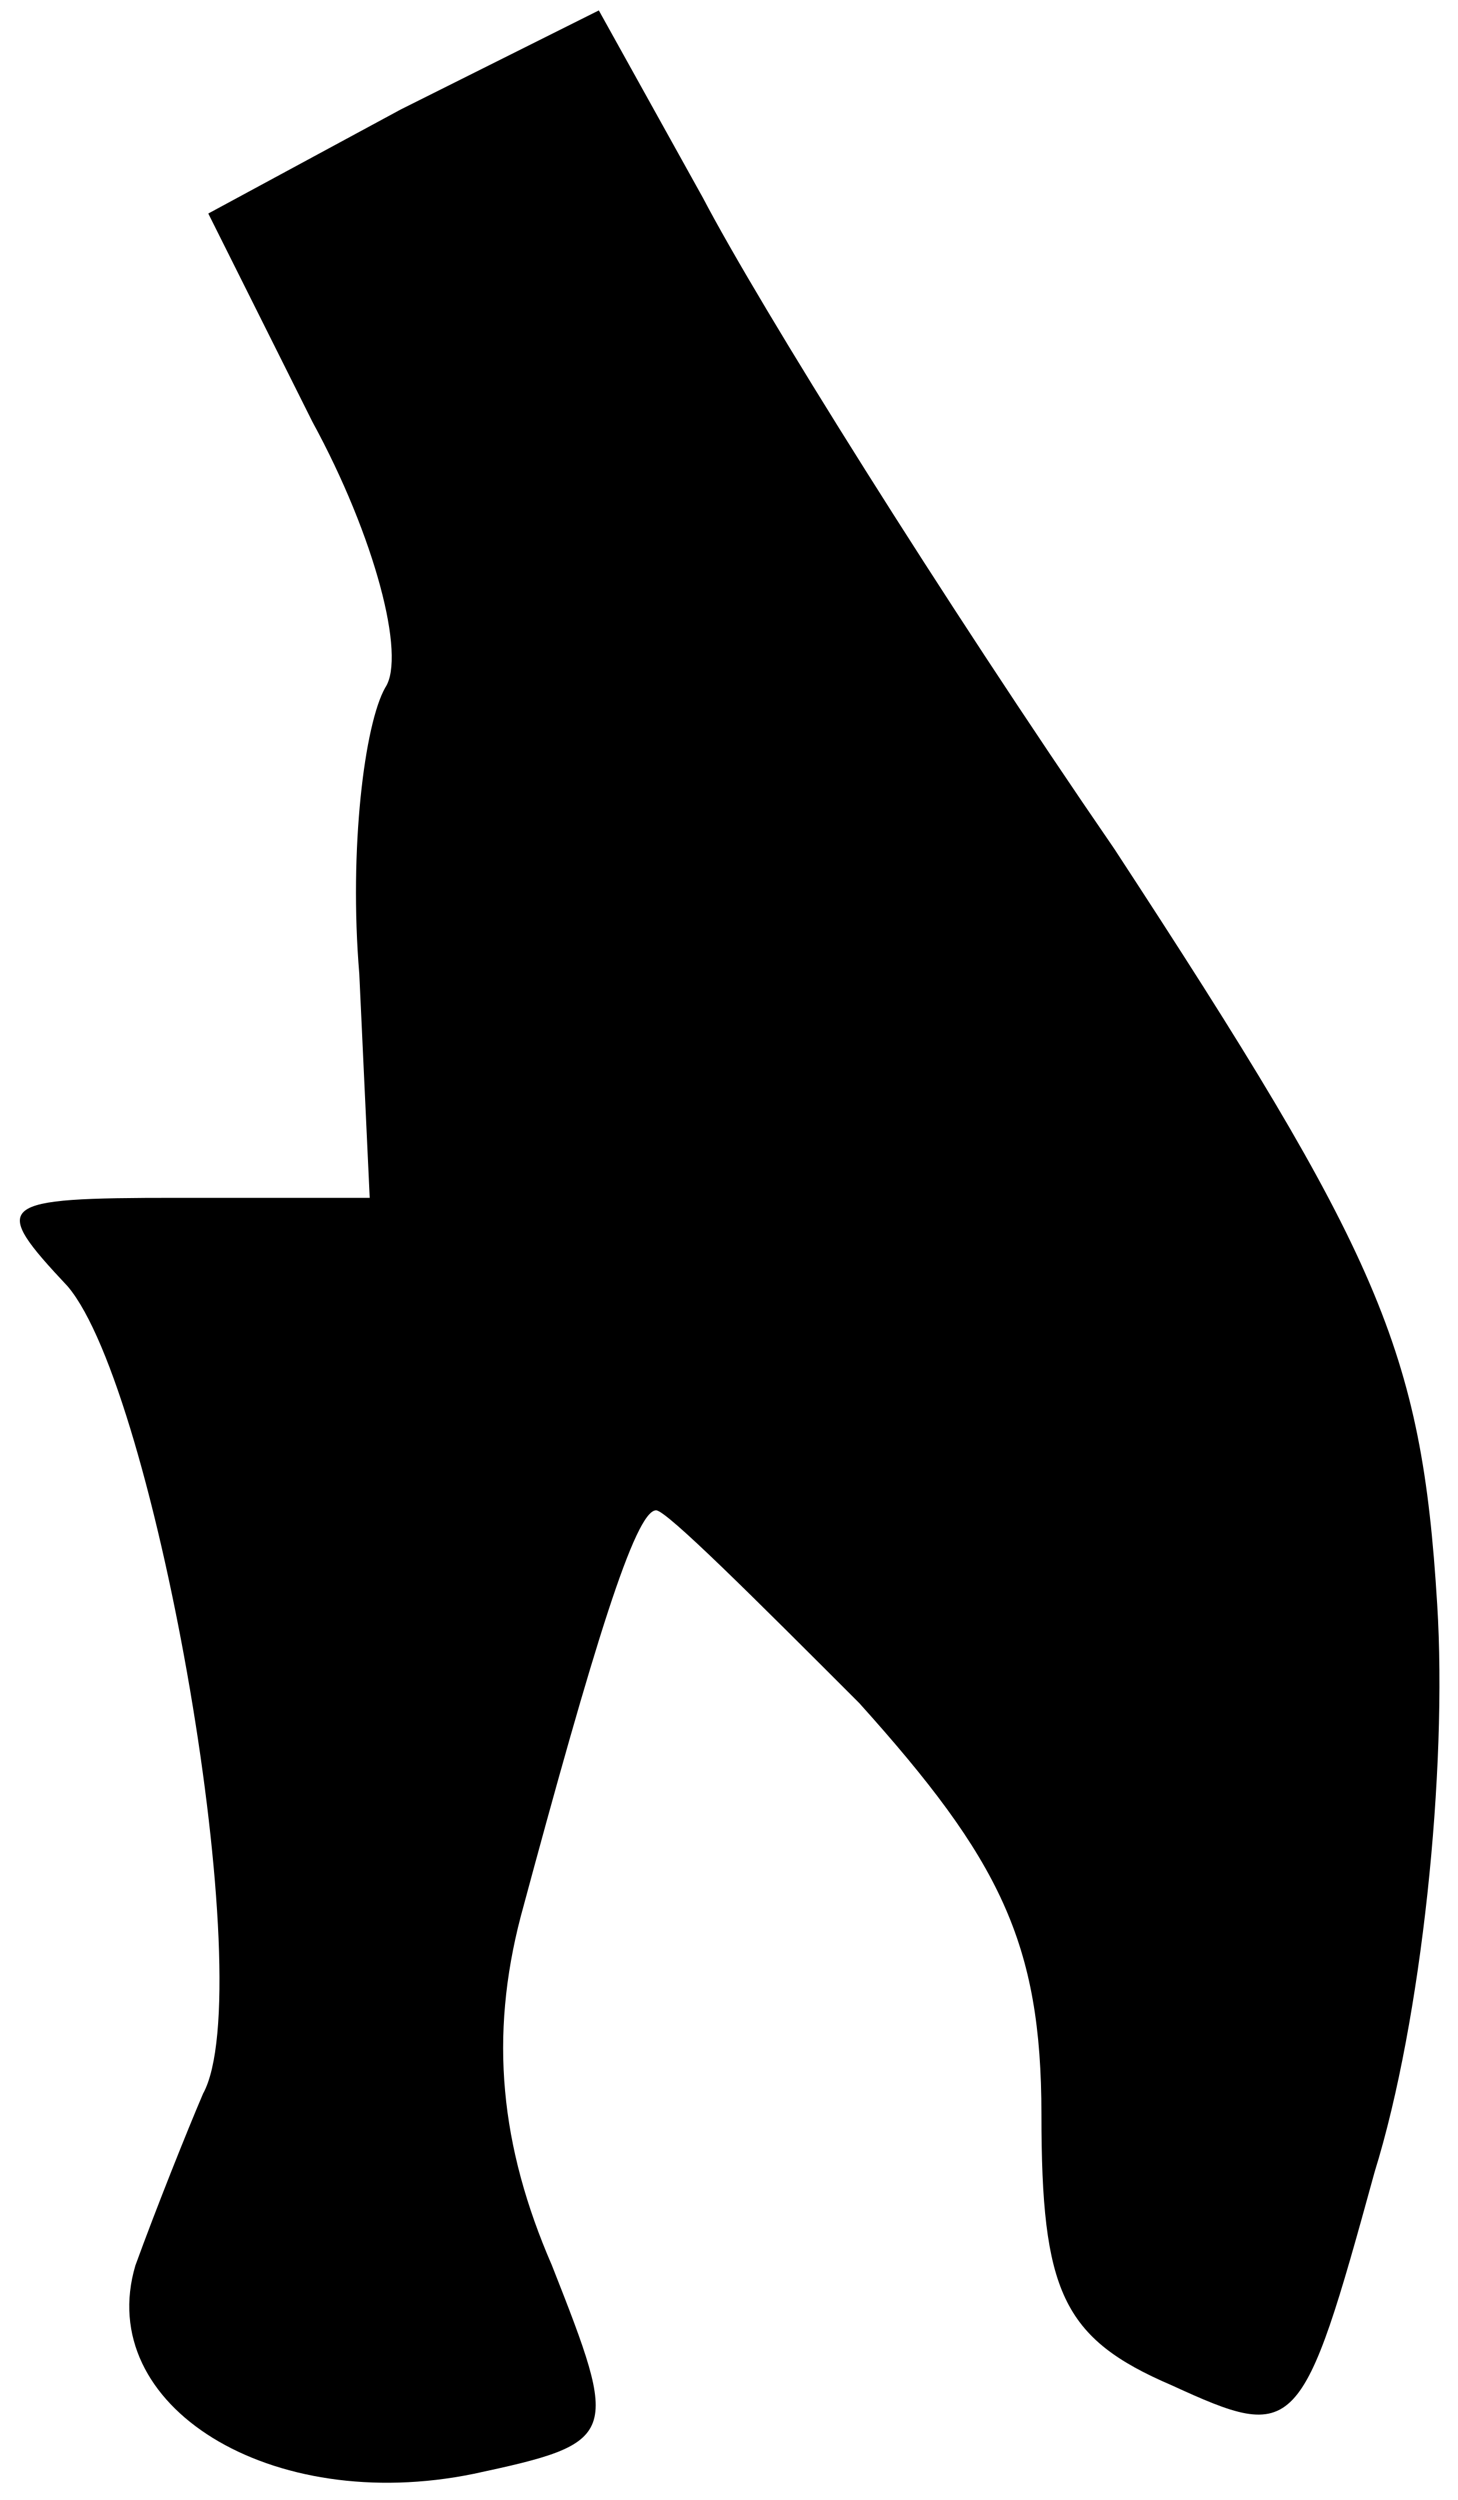 <?xml version="1.0" standalone="no"?>
<!DOCTYPE svg PUBLIC "-//W3C//DTD SVG 20010904//EN"
 "http://www.w3.org/TR/2001/REC-SVG-20010904/DTD/svg10.dtd">
<svg version="1.0" xmlns="http://www.w3.org/2000/svg"
 width="28pt" height="48pt" viewBox="0 0 28 48"
 preserveAspectRatio="xMidYMid meet">
<g transform="translate(0,48) scale(0.1,-0.1)"
fill="#000000" stroke="none">
<path fill="#000000" stroke="none" d="M77 459 l-37 -20 20 -40 c12 -22 18
-45 14 -51 -4 -7 -7 -31 -5 -55 l2 -43 -37 0 c-35 0 -36 -1 -21 -17 17 -20 37
-135 26 -155 -3 -7 -9 -22 -13 -33 -8 -27 26 -48 65 -40 28 6 28 7 15 40 -10
23 -12 44 -6 67 14 52 22 78 26 78 2 0 19 -17 39 -37 27 -30 35 -46 35 -79 0
-34 4 -43 25 -52 24 -11 25 -10 39 41 9 29 14 77 12 109 -3 49 -11 67 -62 145
-33 48 -68 104 -79 125 l-20 36 -38 -19z"/>
</g>
</svg>
